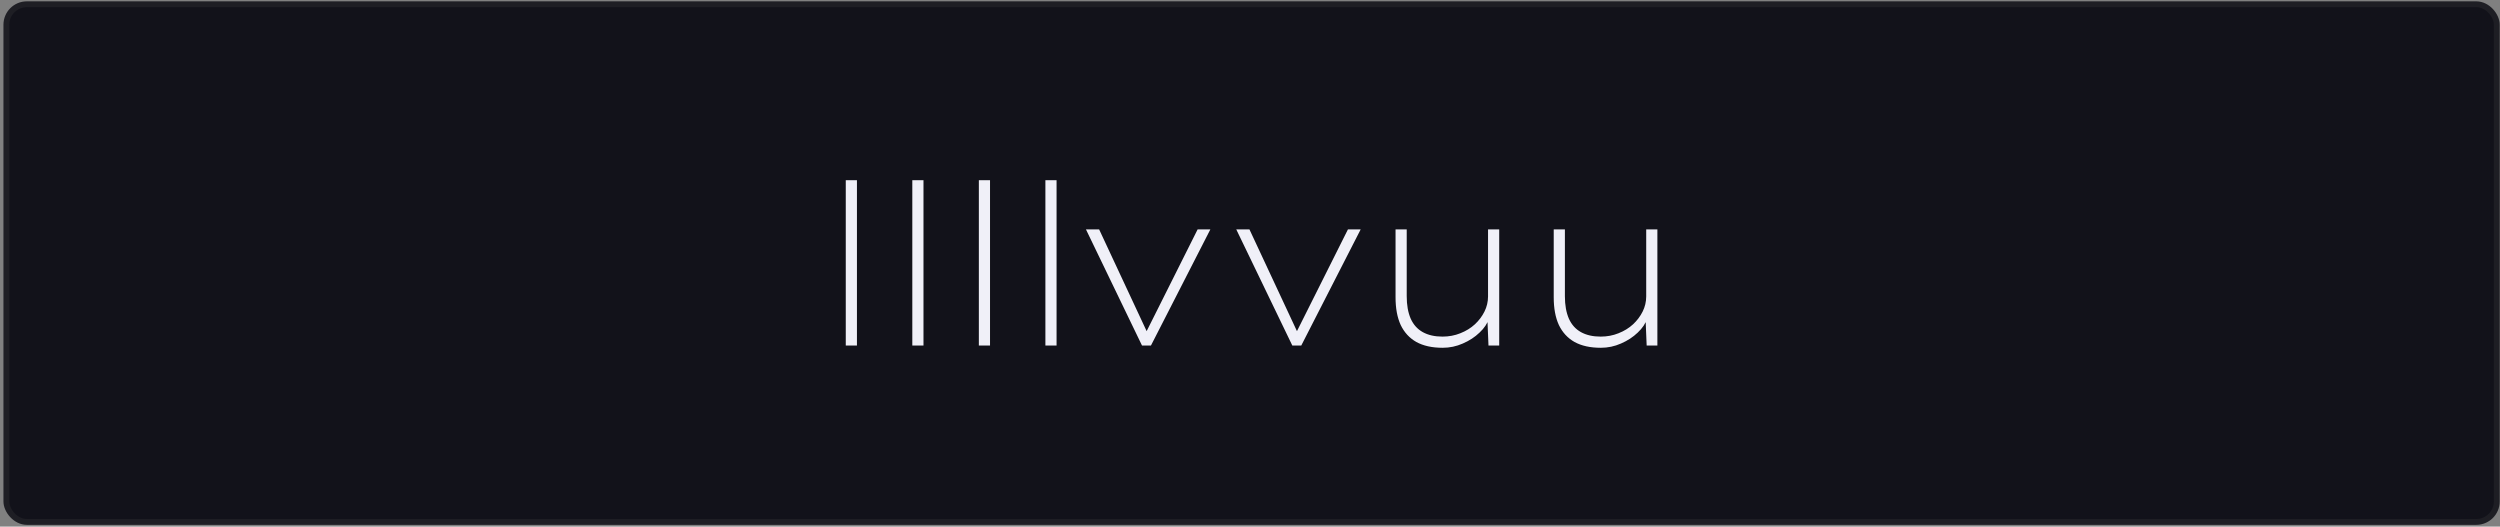 <svg width="470" height="99" viewBox="0 0 470 99" fill="none" xmlns="http://www.w3.org/2000/svg">
<rect x="0" y="0" width="470" height="99" fill="#808080" stroke="none"/>
<rect x="1.198" y="0.802" width="468.198" height="97.319" rx="3.846" fill="#12121A"/>
<rect x="1.198" y="0.802" width="468.198" height="97.319" rx="3.846" stroke="#1E1E24" stroke-width="1.099"/>
<path d="M159.005 64.962V33.882H161.105V64.962H159.005ZM171.515 64.962V33.882H173.615V64.962H171.515ZM184.024 64.962V33.882H186.124V64.962H184.024ZM196.534 64.962V33.882H198.634V64.962H196.534ZM214.698 64.962L204.156 43.122H206.634L215.832 62.82L214.992 63.408L225.156 43.122H227.55L216.378 64.962H214.698ZM242.957 64.962L232.415 43.122H234.893L244.091 62.82L243.251 63.408L253.415 43.122H255.809L244.637 64.962H242.957ZM271.225 65.382C269.237 65.382 267.585 65.018 266.269 64.29C264.981 63.562 264.001 62.498 263.329 61.098C262.685 59.698 262.363 57.962 262.363 55.89V43.122H264.463V55.68C264.463 57.36 264.715 58.774 265.219 59.922C265.723 61.042 266.479 61.882 267.487 62.442C268.495 63.002 269.727 63.282 271.183 63.282C272.387 63.282 273.507 63.072 274.543 62.652C275.607 62.232 276.517 61.672 277.273 60.972C278.029 60.272 278.631 59.474 279.079 58.578C279.527 57.682 279.751 56.73 279.751 55.722V43.122H281.851V64.962H279.835L279.625 59.88H279.919C279.639 60.804 279.051 61.686 278.155 62.526C277.287 63.366 276.237 64.052 275.005 64.584C273.801 65.116 272.541 65.382 271.225 65.382ZM300.962 65.382C298.974 65.382 297.322 65.018 296.006 64.29C294.718 63.562 293.738 62.498 293.066 61.098C292.422 59.698 292.1 57.962 292.1 55.89V43.122H294.2V55.68C294.2 57.36 294.452 58.774 294.956 59.922C295.46 61.042 296.216 61.882 297.224 62.442C298.232 63.002 299.464 63.282 300.92 63.282C302.124 63.282 303.244 63.072 304.28 62.652C305.344 62.232 306.254 61.672 307.01 60.972C307.766 60.272 308.368 59.474 308.816 58.578C309.264 57.682 309.488 56.73 309.488 55.722V43.122H311.588V64.962H309.572L309.362 59.88H309.656C309.376 60.804 308.788 61.686 307.892 62.526C307.024 63.366 305.974 64.052 304.742 64.584C303.538 65.116 302.278 65.382 300.962 65.382Z" fill="#F0F0F8"/>
</svg>
